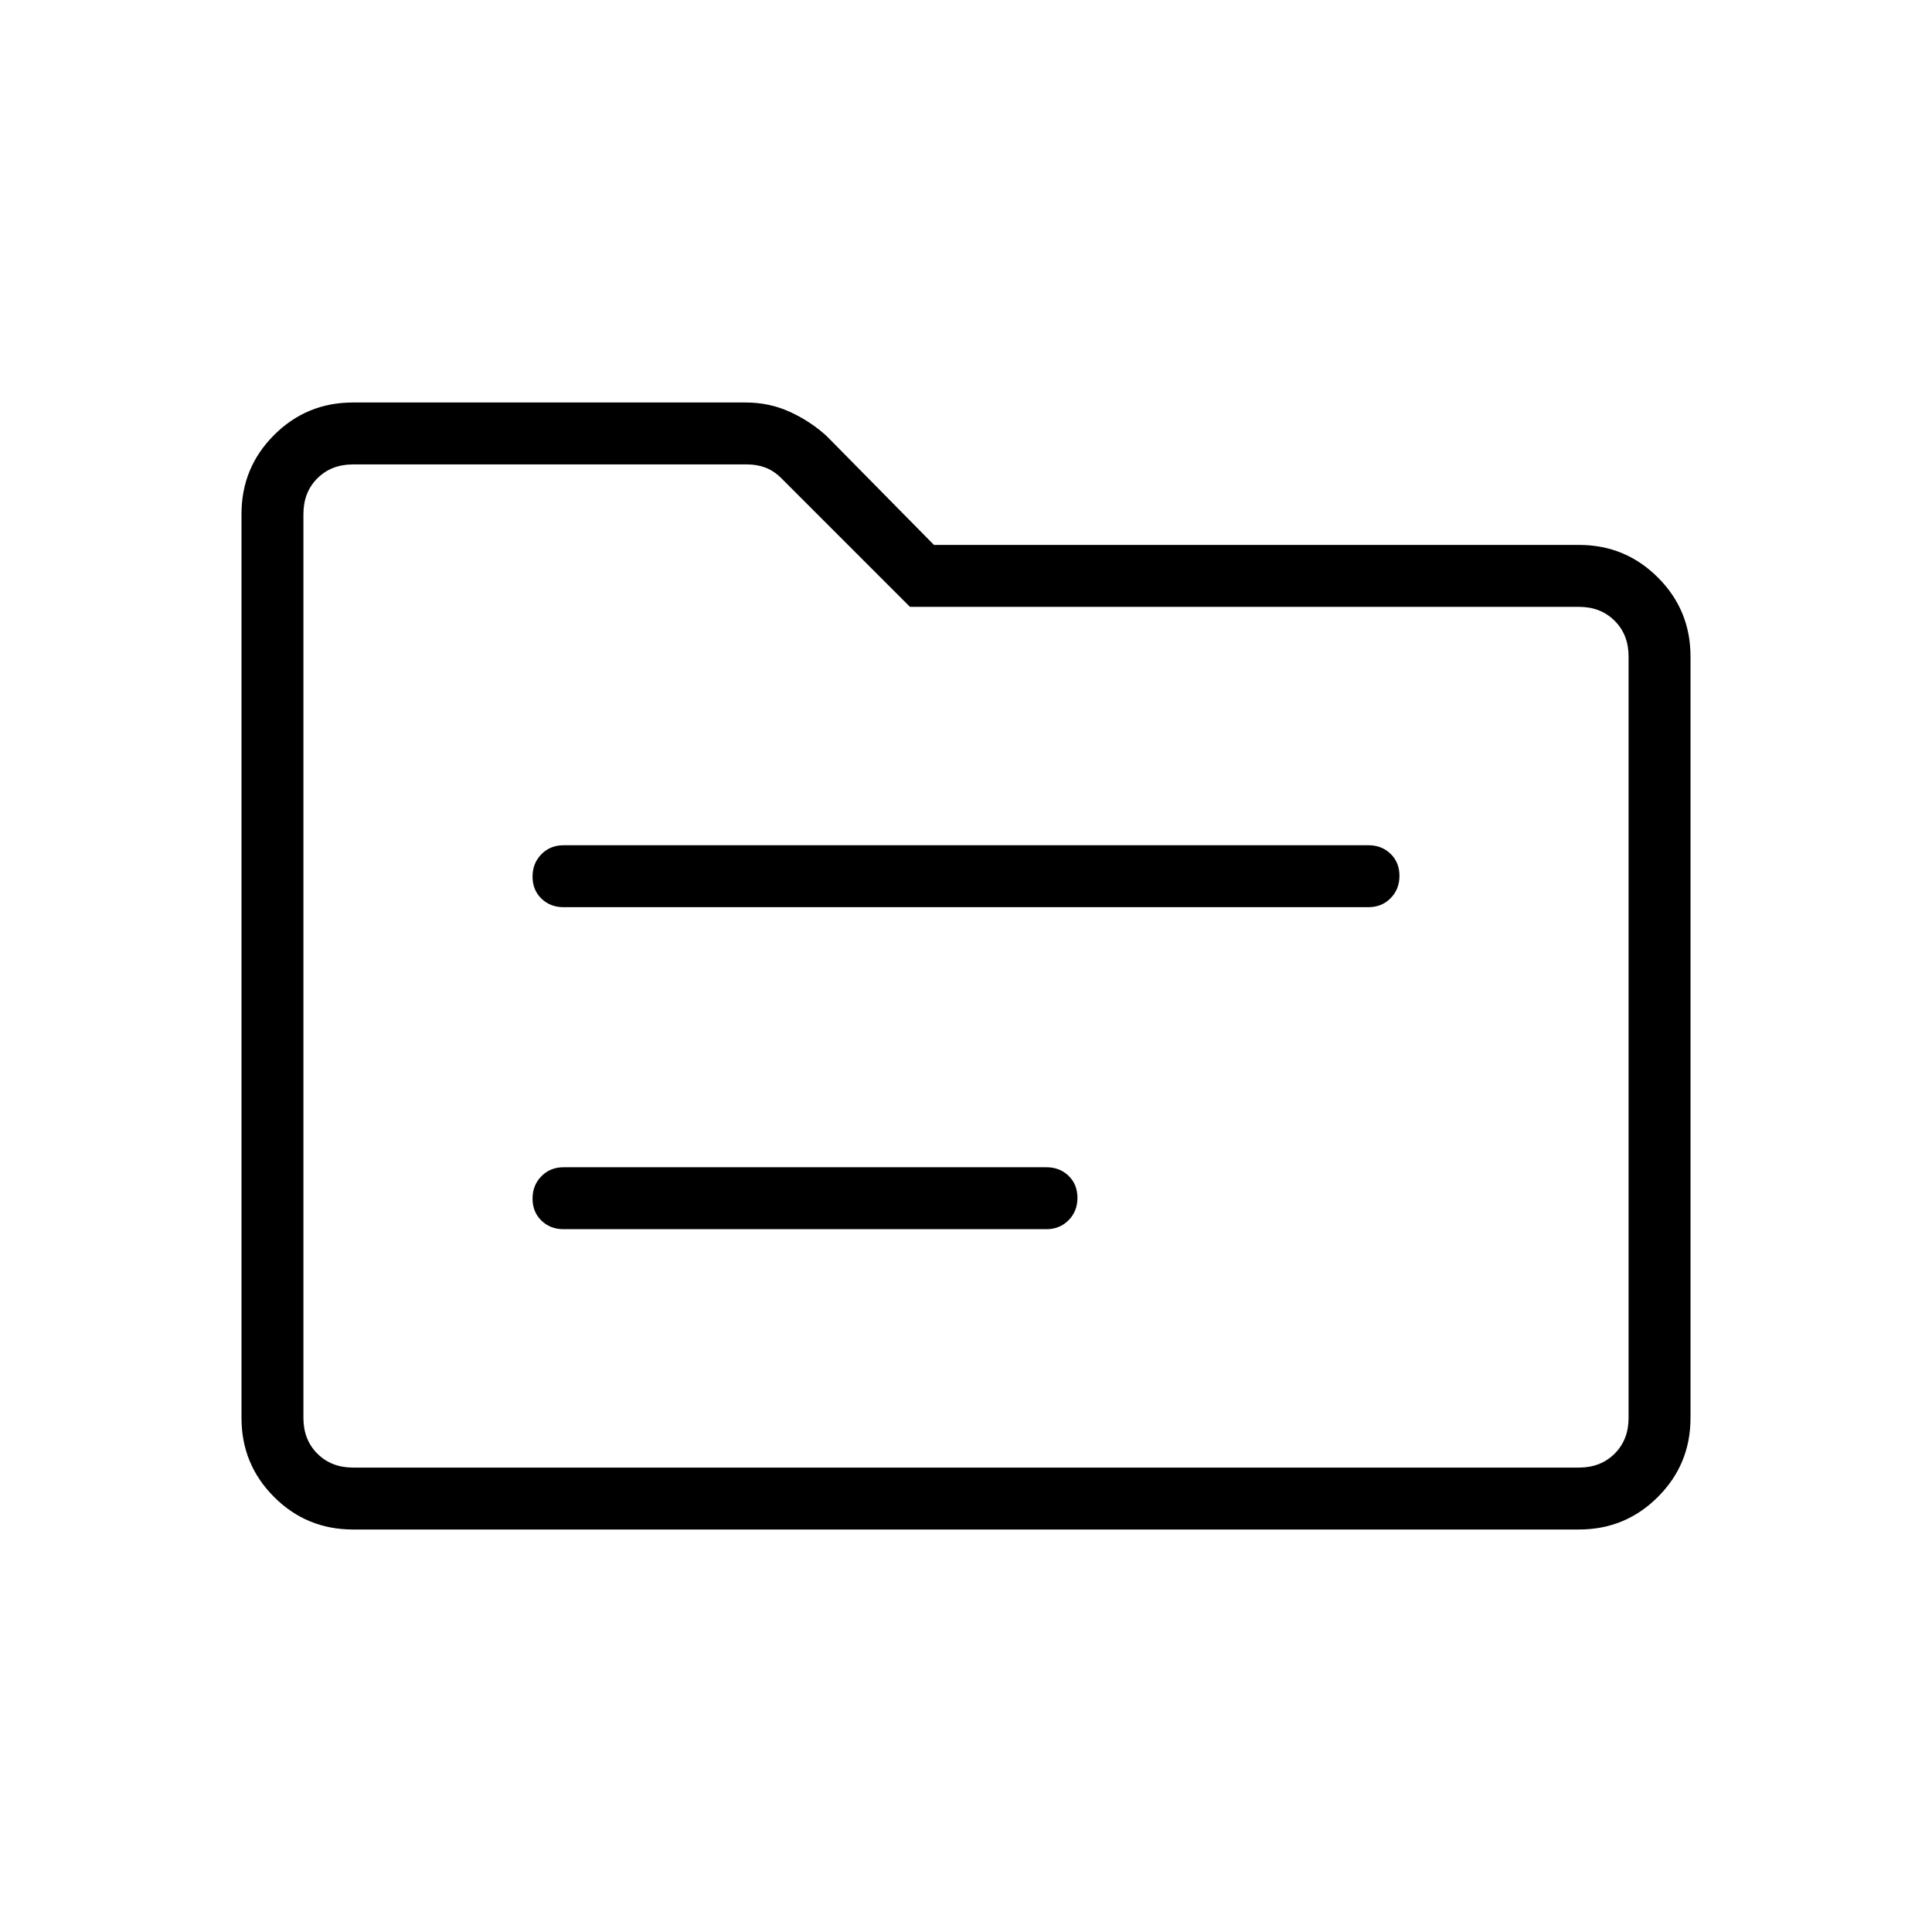 <svg xmlns="http://www.w3.org/2000/svg" height="48" viewBox="0 -960 960 960" width="48"><path d="M175.38-200q-23.05 0-39.22-16.19Q120-232.38 120-255.38v-449.24q0-23 16.16-39.19Q152.33-760 175.38-760h195.24q11.67 0 21.79 4.62 10.13 4.61 18.22 11.93l53.45 54.22h320.54q23 0 39.19 16.19Q840-656.85 840-633.85v378.47q0 23-16.19 39.19Q807.62-200 784.62-200H175.38Zm0-30.77h609.24q10.76 0 17.69-6.92 6.92-6.93 6.92-17.69v-378.47q0-10.77-6.92-17.69-6.93-6.92-17.69-6.92H452.15l-63.84-63.85q-3.85-3.84-8.08-5.38t-8.85-1.54h-196q-10.76 0-17.69 6.92-6.92 6.93-6.92 17.69v449.24q0 10.76 6.92 17.69 6.93 6.92 17.69 6.92Zm-24.61 0V-729.23-230.77ZM280-349.23h240q6.58 0 10.98-4.46t4.4-11.11q0-6.66-4.4-10.93T520-380H280q-6.58 0-10.98 4.46t-4.4 11.11q0 6.66 4.4 10.93t10.98 4.27Zm0-160h400q6.58 0 10.98-4.46t4.4-11.11q0-6.66-4.4-10.93T680-540H280q-6.58 0-10.98 4.46t-4.4 11.11q0 6.66 4.4 10.93t10.98 4.27Z"/></svg>